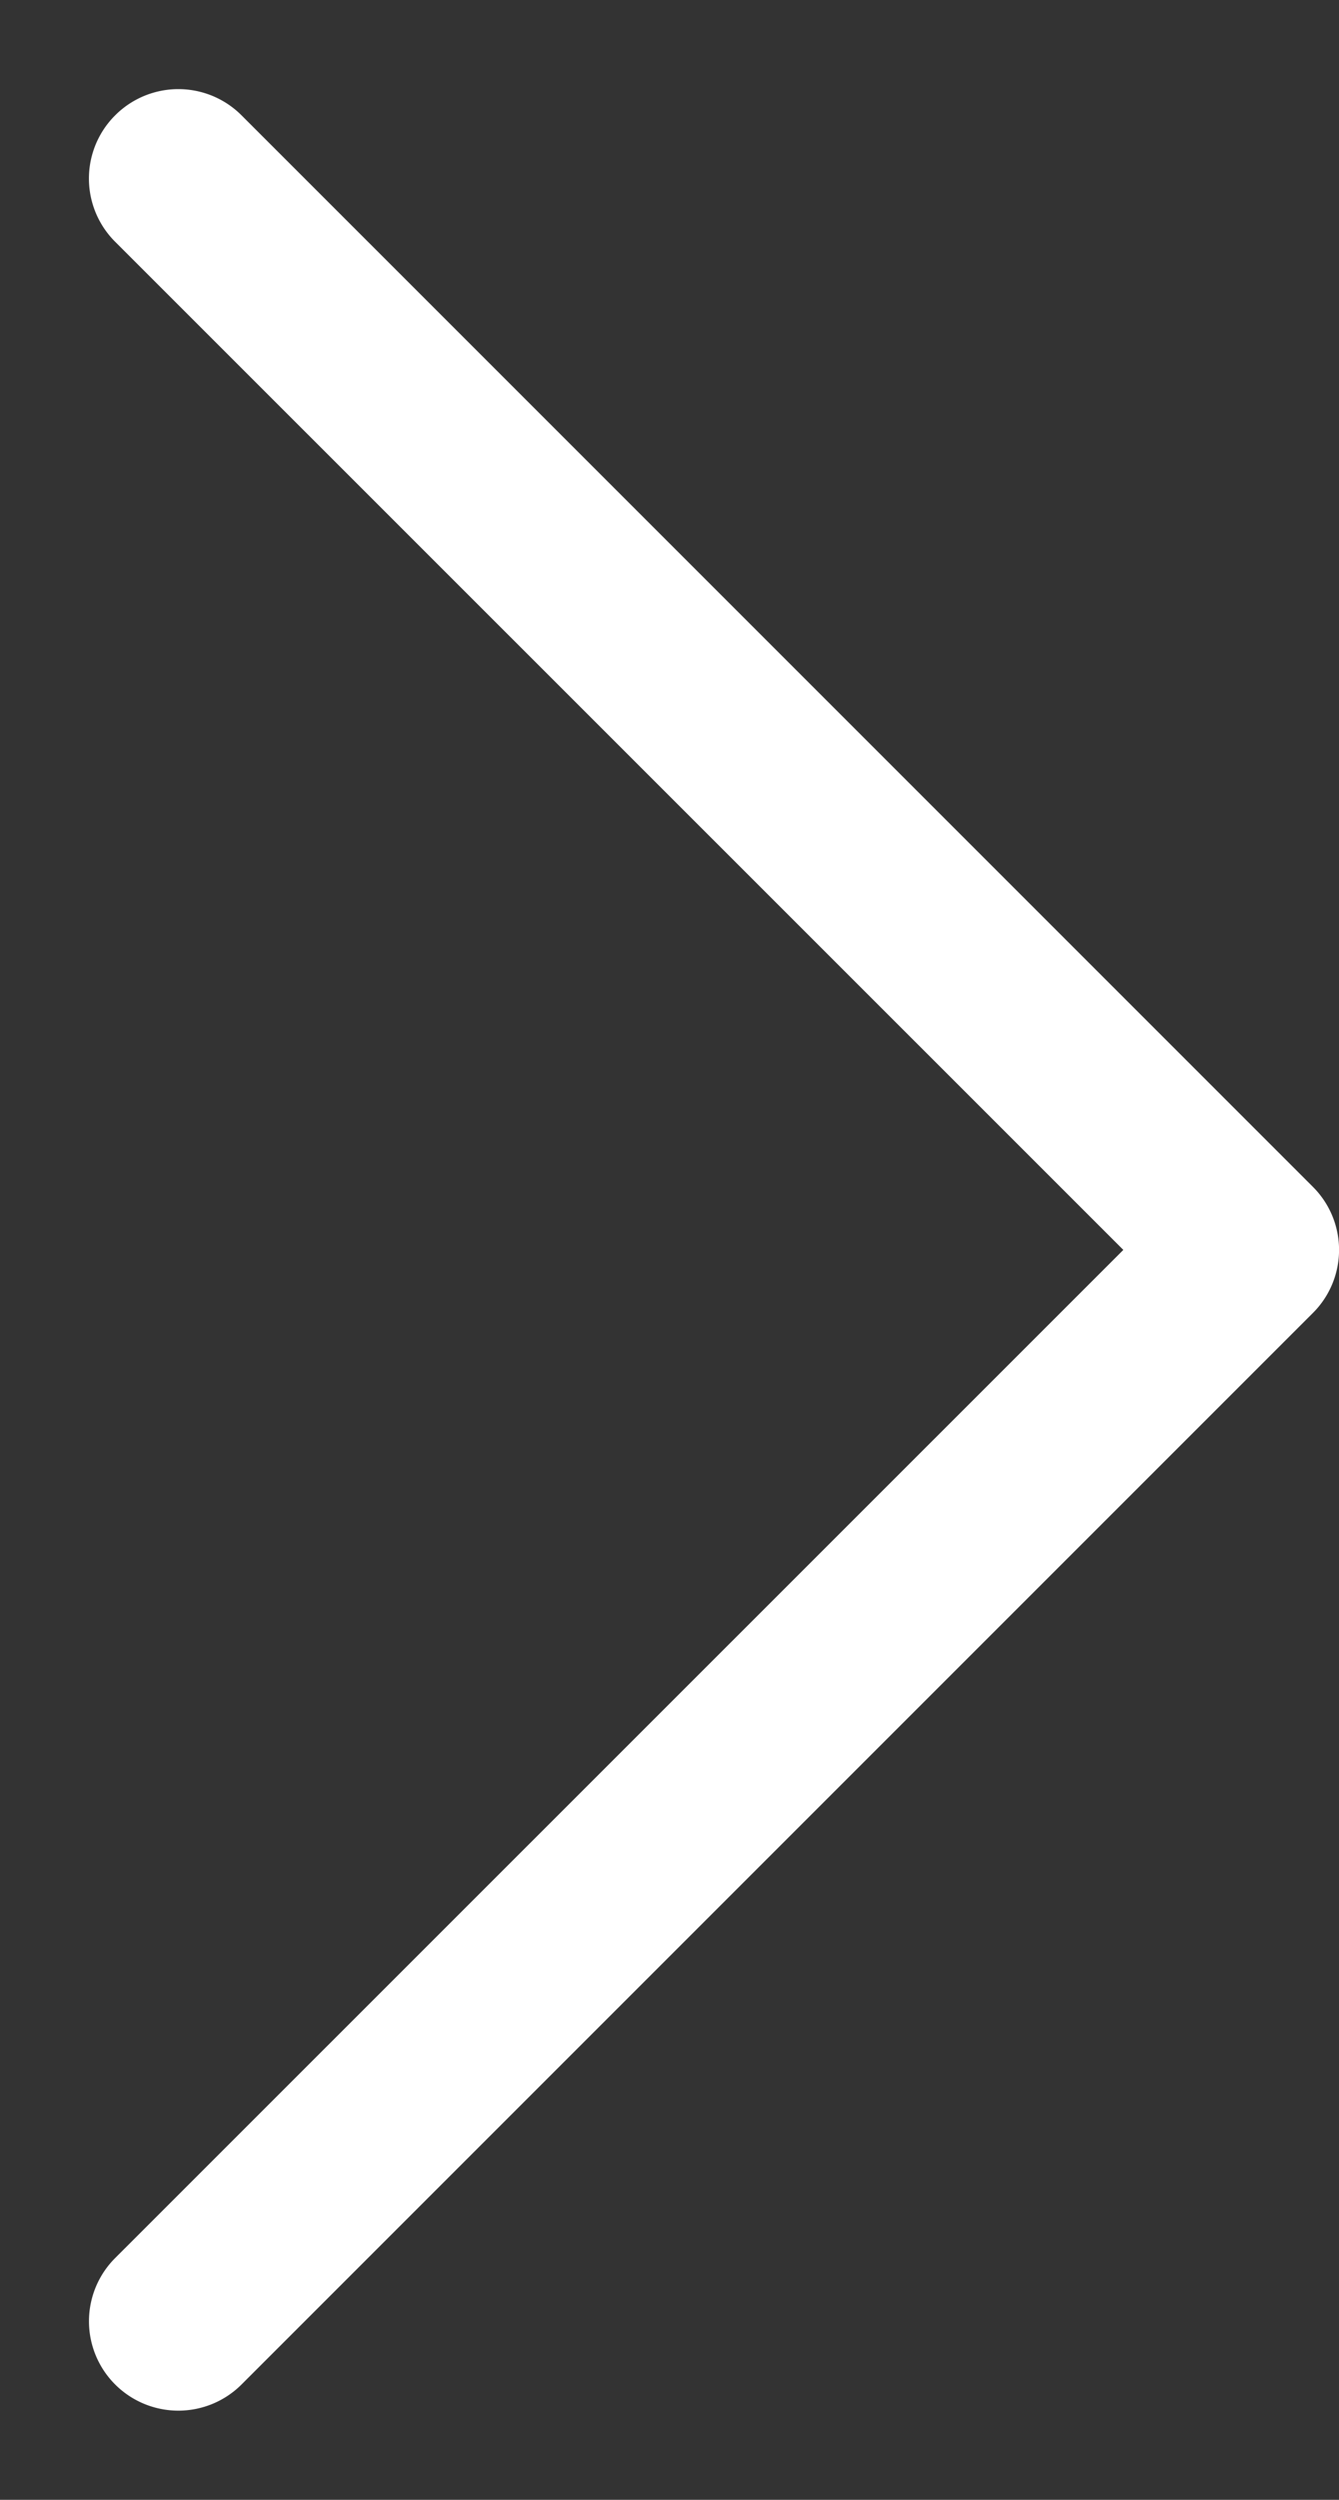 <svg width="15" height="28" fill="none" xmlns="http://www.w3.org/2000/svg"><rect width="100%" height="100%" fill="#333333" stroke="none"/><path fill-rule="evenodd" clip-rule="evenodd" d="M1.29 1.292a1 1 0 0 1 1.416 0l12 12a.998.998 0 0 1 0 1.416l-12 12a1.001 1.001 0 0 1-1.416-1.416L12.584 14 1.29 2.708a1 1 0 0 1 0-1.416Z" fill="#fff"/></svg>